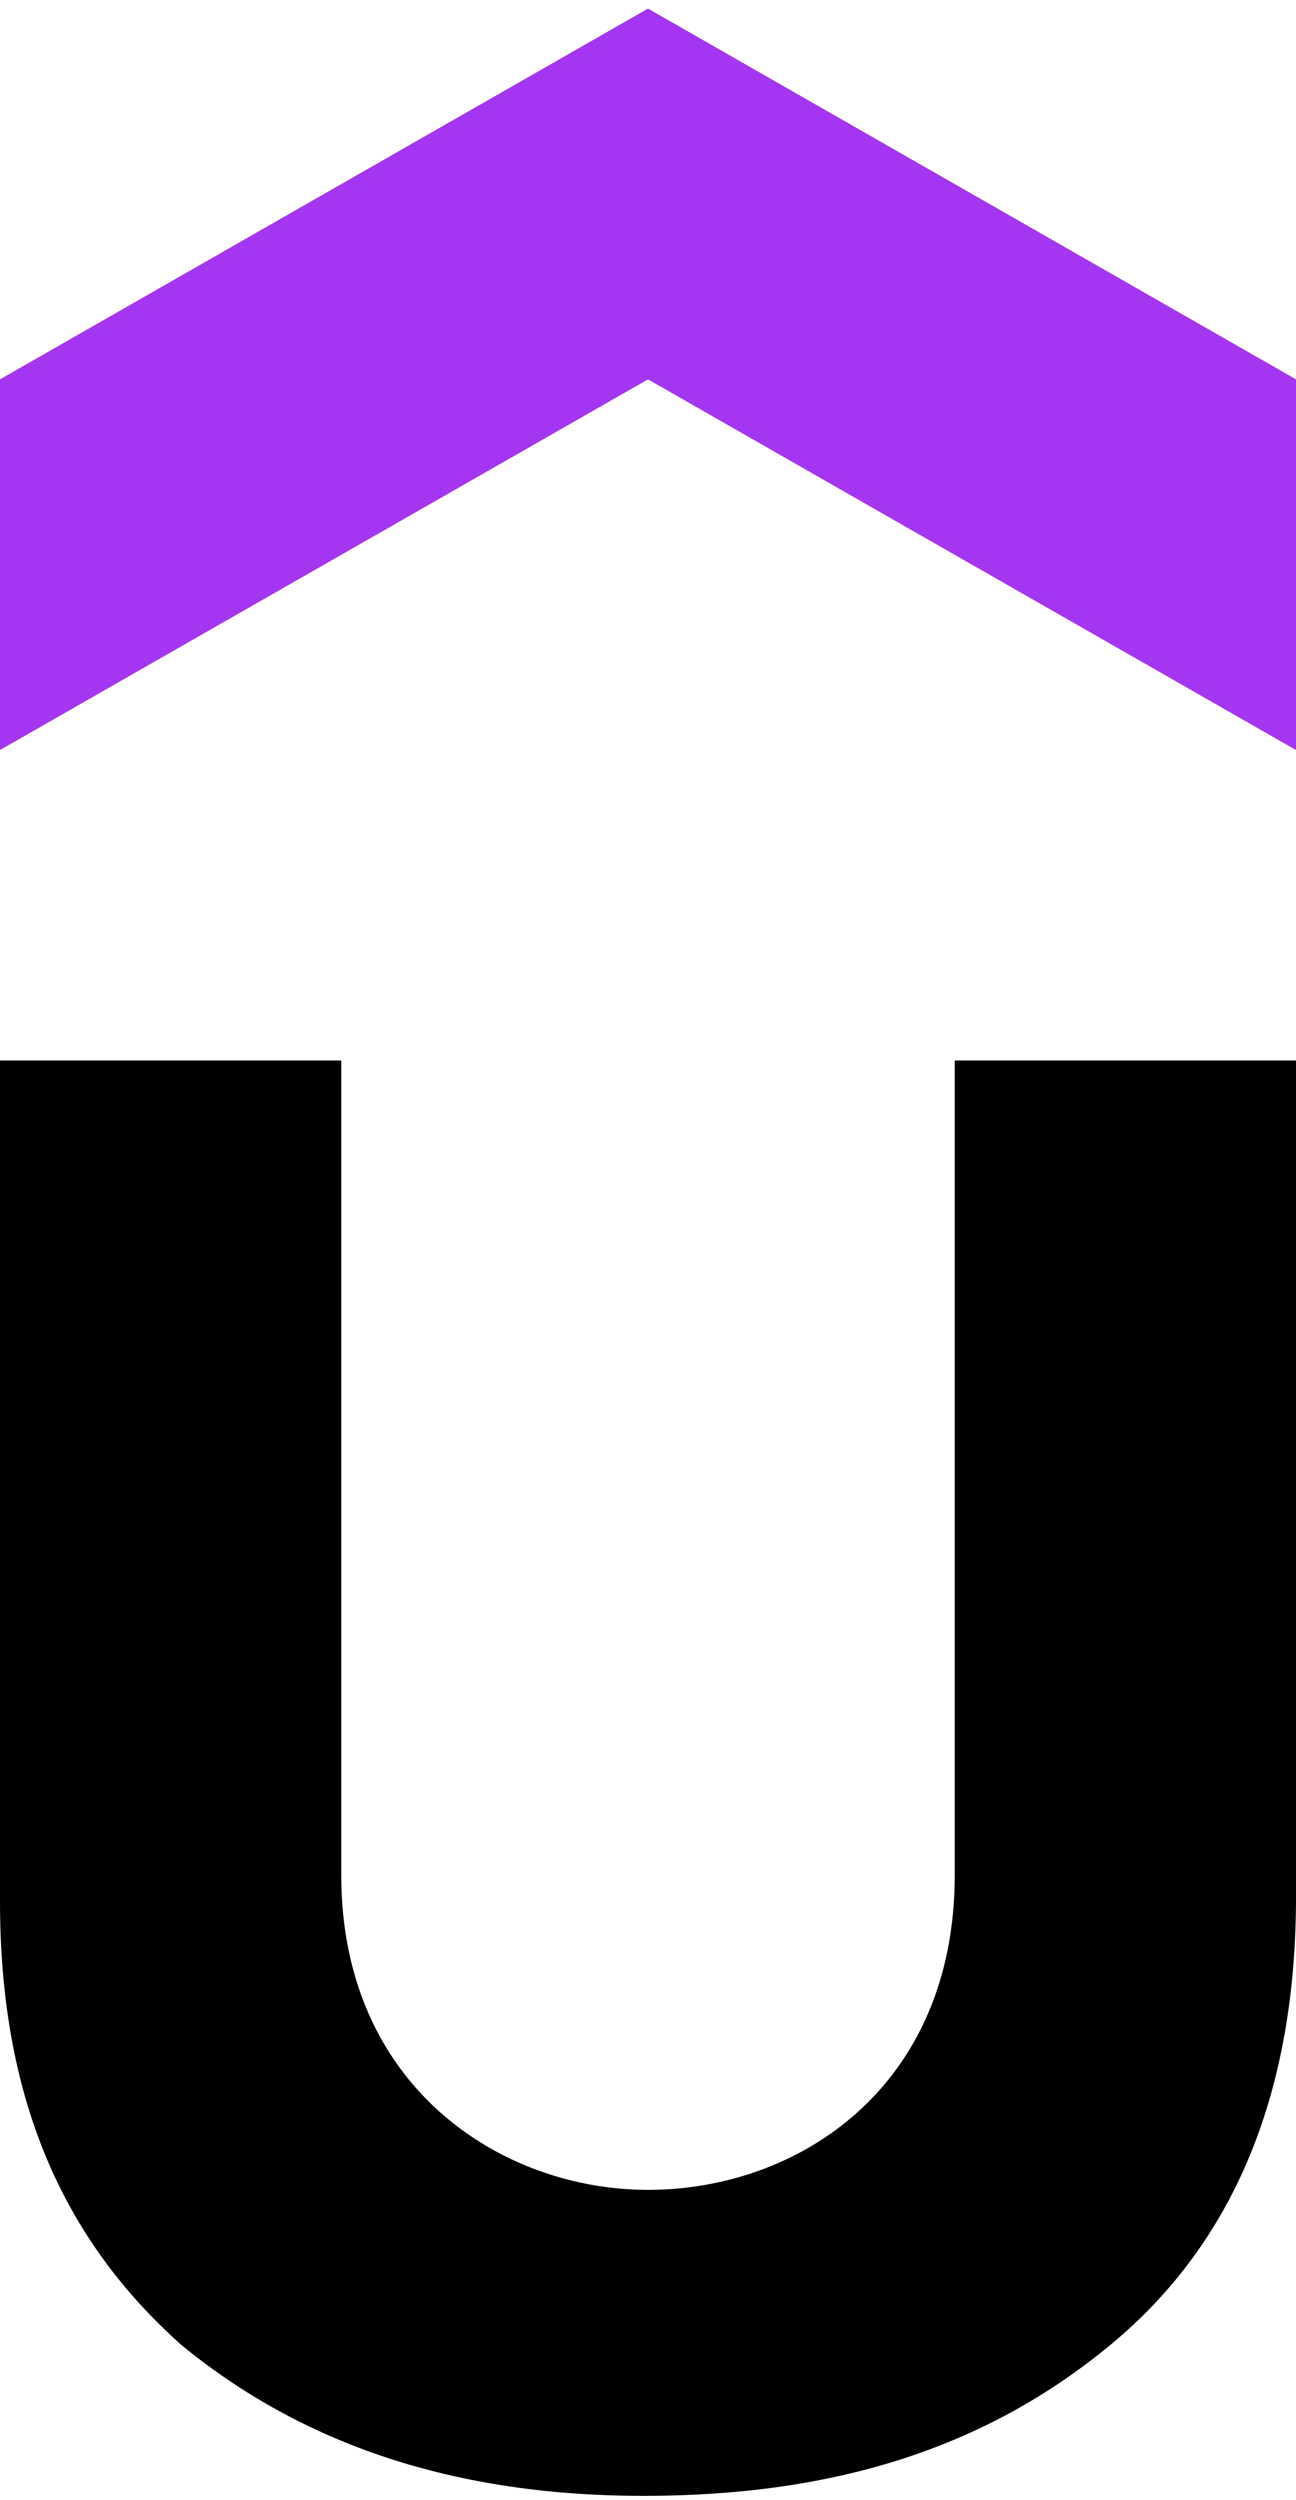 <?xml version="1.0" encoding="UTF-8"?>
<svg xmlns="http://www.w3.org/2000/svg" xmlns:xlink="http://www.w3.org/1999/xlink" width="56px" height="108px" viewBox="0 0 56 108" version="1.1">
<g id="surface1">
<path style=" stroke:none;fill-rule:nonzero;fill:rgb(64.314%,20.784%,94.118%);fill-opacity:1;" d="M 56 32.398 L 28 16.387 L 0 32.398 L 0 16.387 L 28 0.371 L 56 16.387 Z M 56 32.398 "/>
<path style=" stroke:none;fill-rule:nonzero;fill:rgb(0%,0%,0%);fill-opacity:1;" d="M 0 45.809 L 14.746 45.809 L 14.746 81 C 14.746 90.125 21.652 94.594 28 94.594 C 34.535 94.594 41.254 90.125 41.254 81 L 41.254 45.809 L 56 45.809 L 56 81.93 C 56 90.309 53.387 96.828 47.973 101.297 C 42.559 105.766 36.027 107.812 27.812 107.812 C 19.602 107.812 13.066 105.578 7.84 101.297 C 2.613 96.641 0 90.496 0 82.117 Z M 0 45.809 "/>
</g>
</svg>

